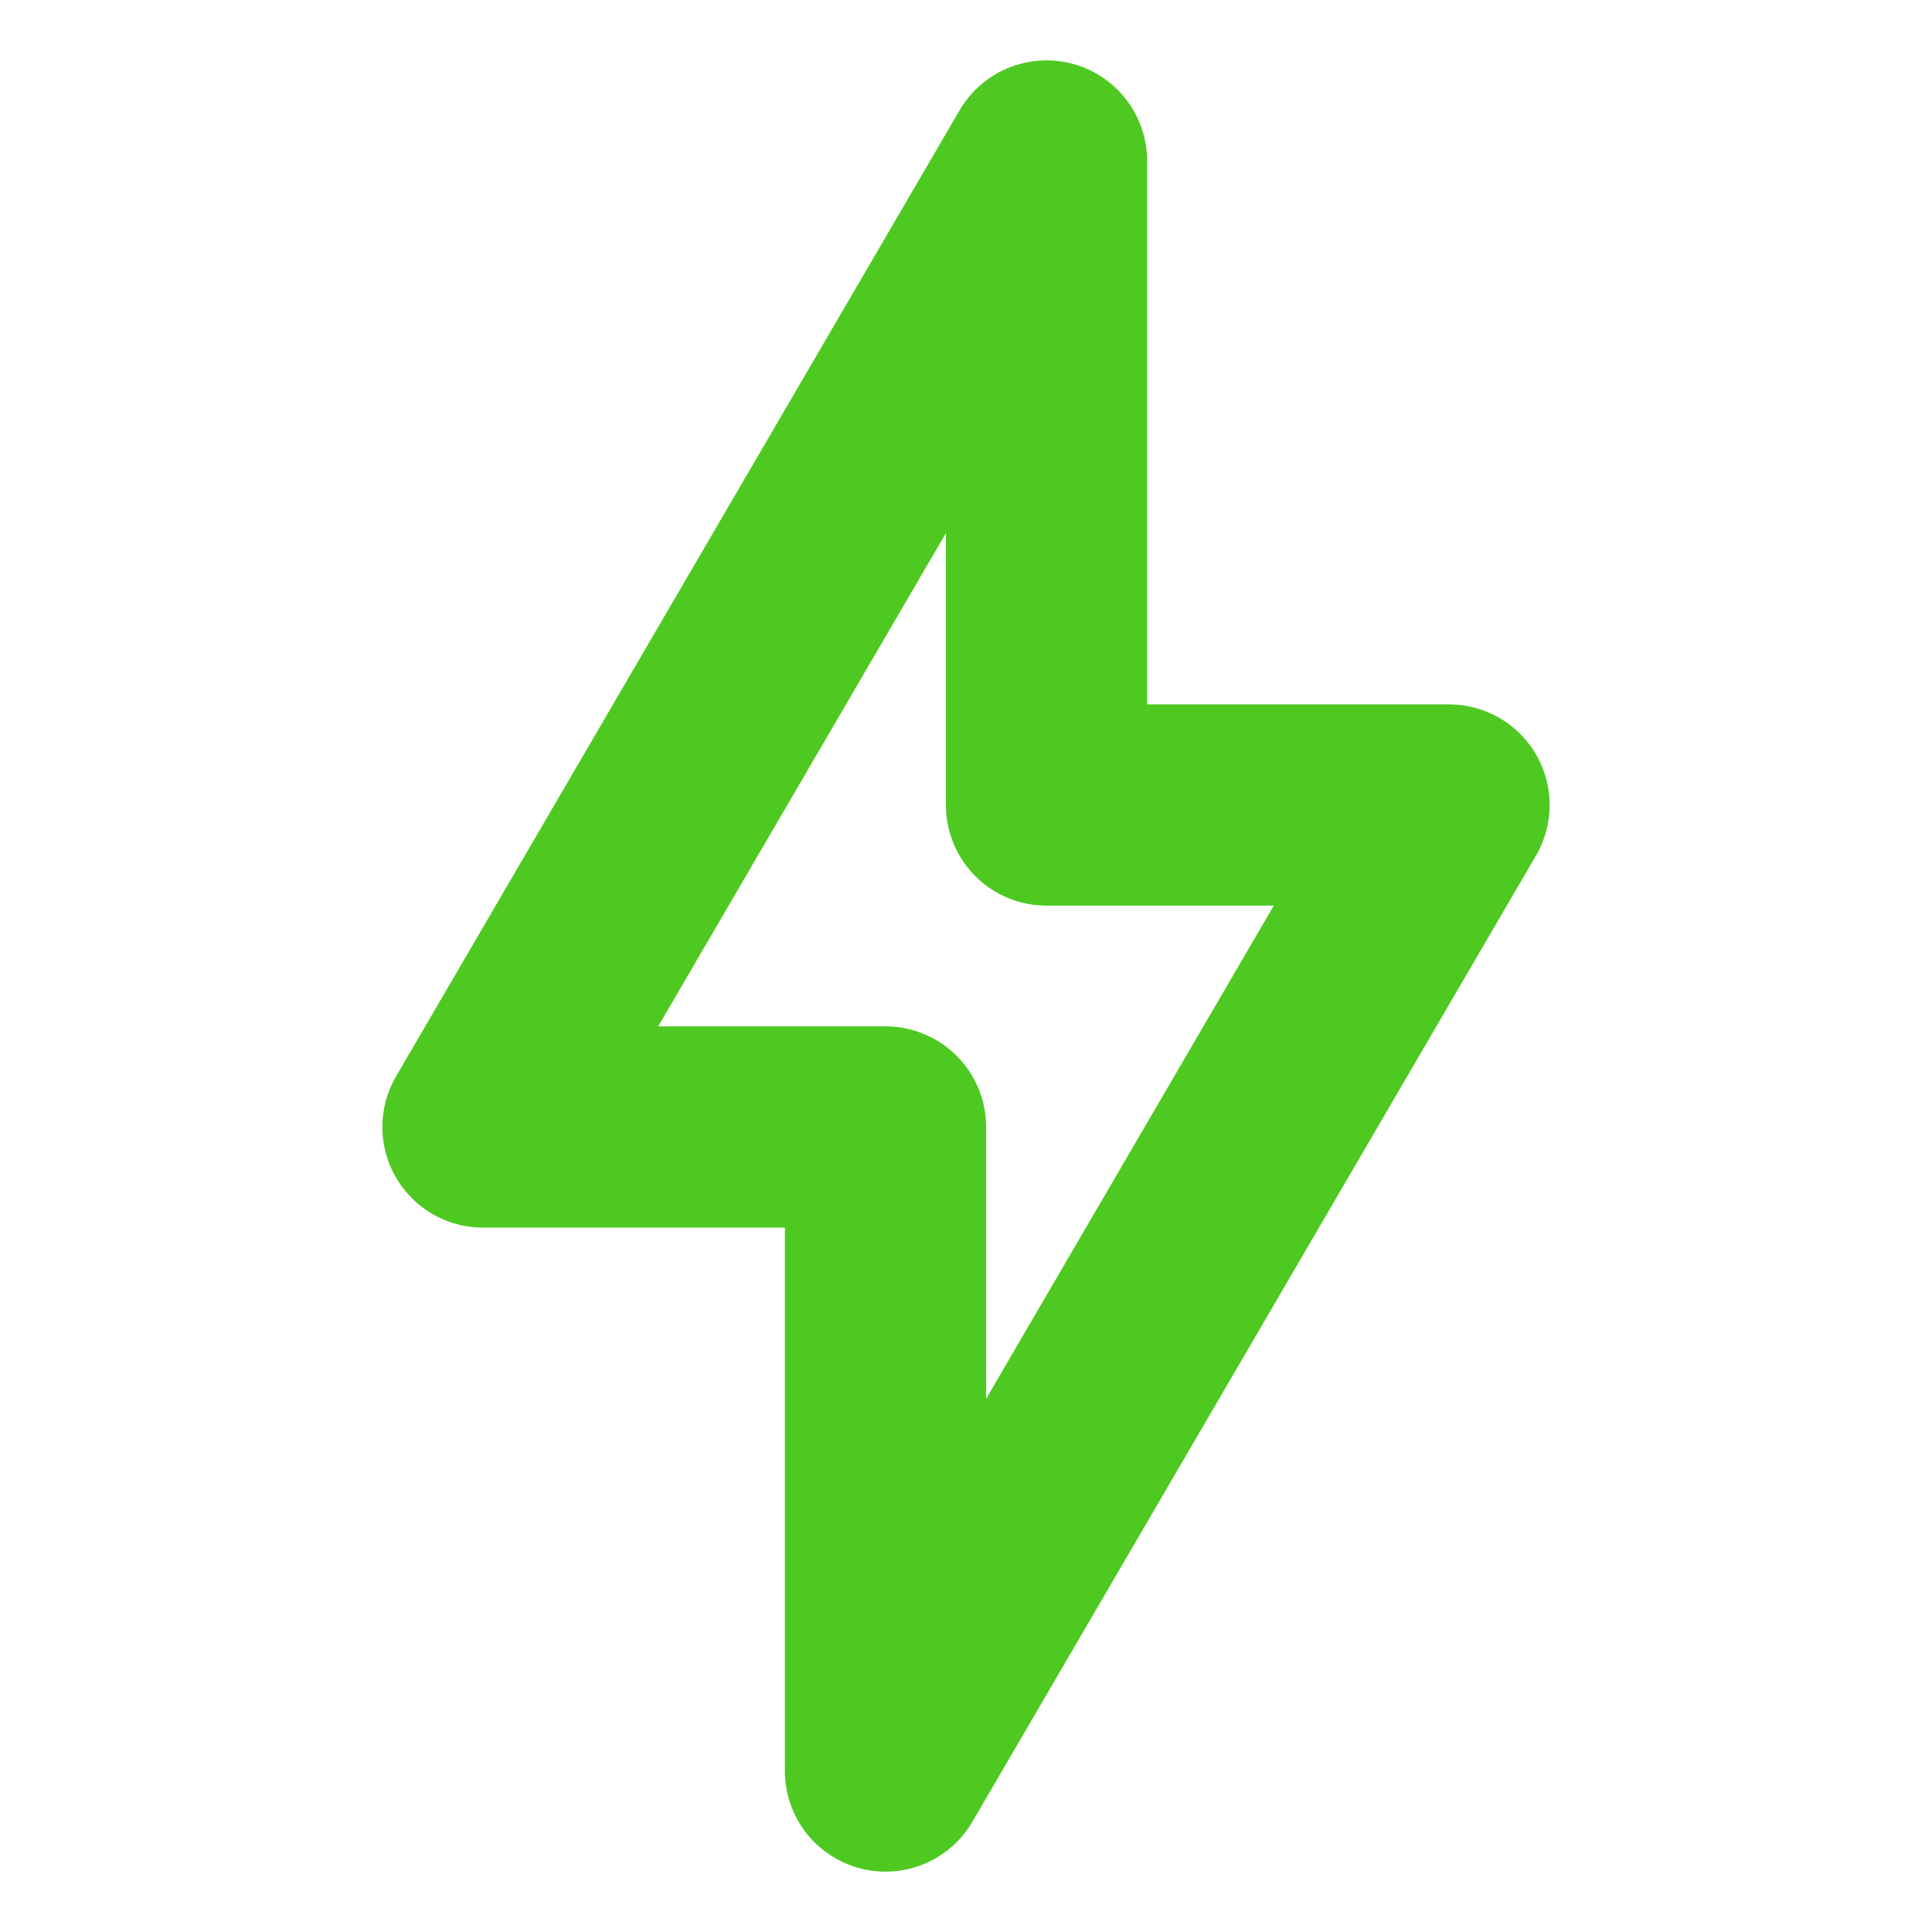 <!DOCTYPE svg PUBLIC "-//W3C//DTD SVG 1.1//EN" "http://www.w3.org/Graphics/SVG/1.1/DTD/svg11.dtd">
<!-- Uploaded to: SVG Repo, www.svgrepo.com, Transformed by: SVG Repo Mixer Tools -->
<svg width="800px" height="800px" viewBox="0 0 24 24" fill="none" xmlns="http://www.w3.org/2000/svg">
<g id="SVGRepo_bgCarrier" stroke-width="0"/>
<g id="SVGRepo_tracerCarrier" stroke-linecap="round" stroke-linejoin="round"/>
<g id="SVGRepo_iconCarrier"> <g clip-path="url(#clip0_429_11034)"> <path d="M6 14L13 2V10H18L11 22V14H6Z" stroke="#4ec922" stroke-width="2.5" stroke-linejoin="round"/> </g> <defs> <clipPath id="clip0_429_11034"> <rect width="24" height="24" fill="white"/> </clipPath> </defs> </g>
</svg>